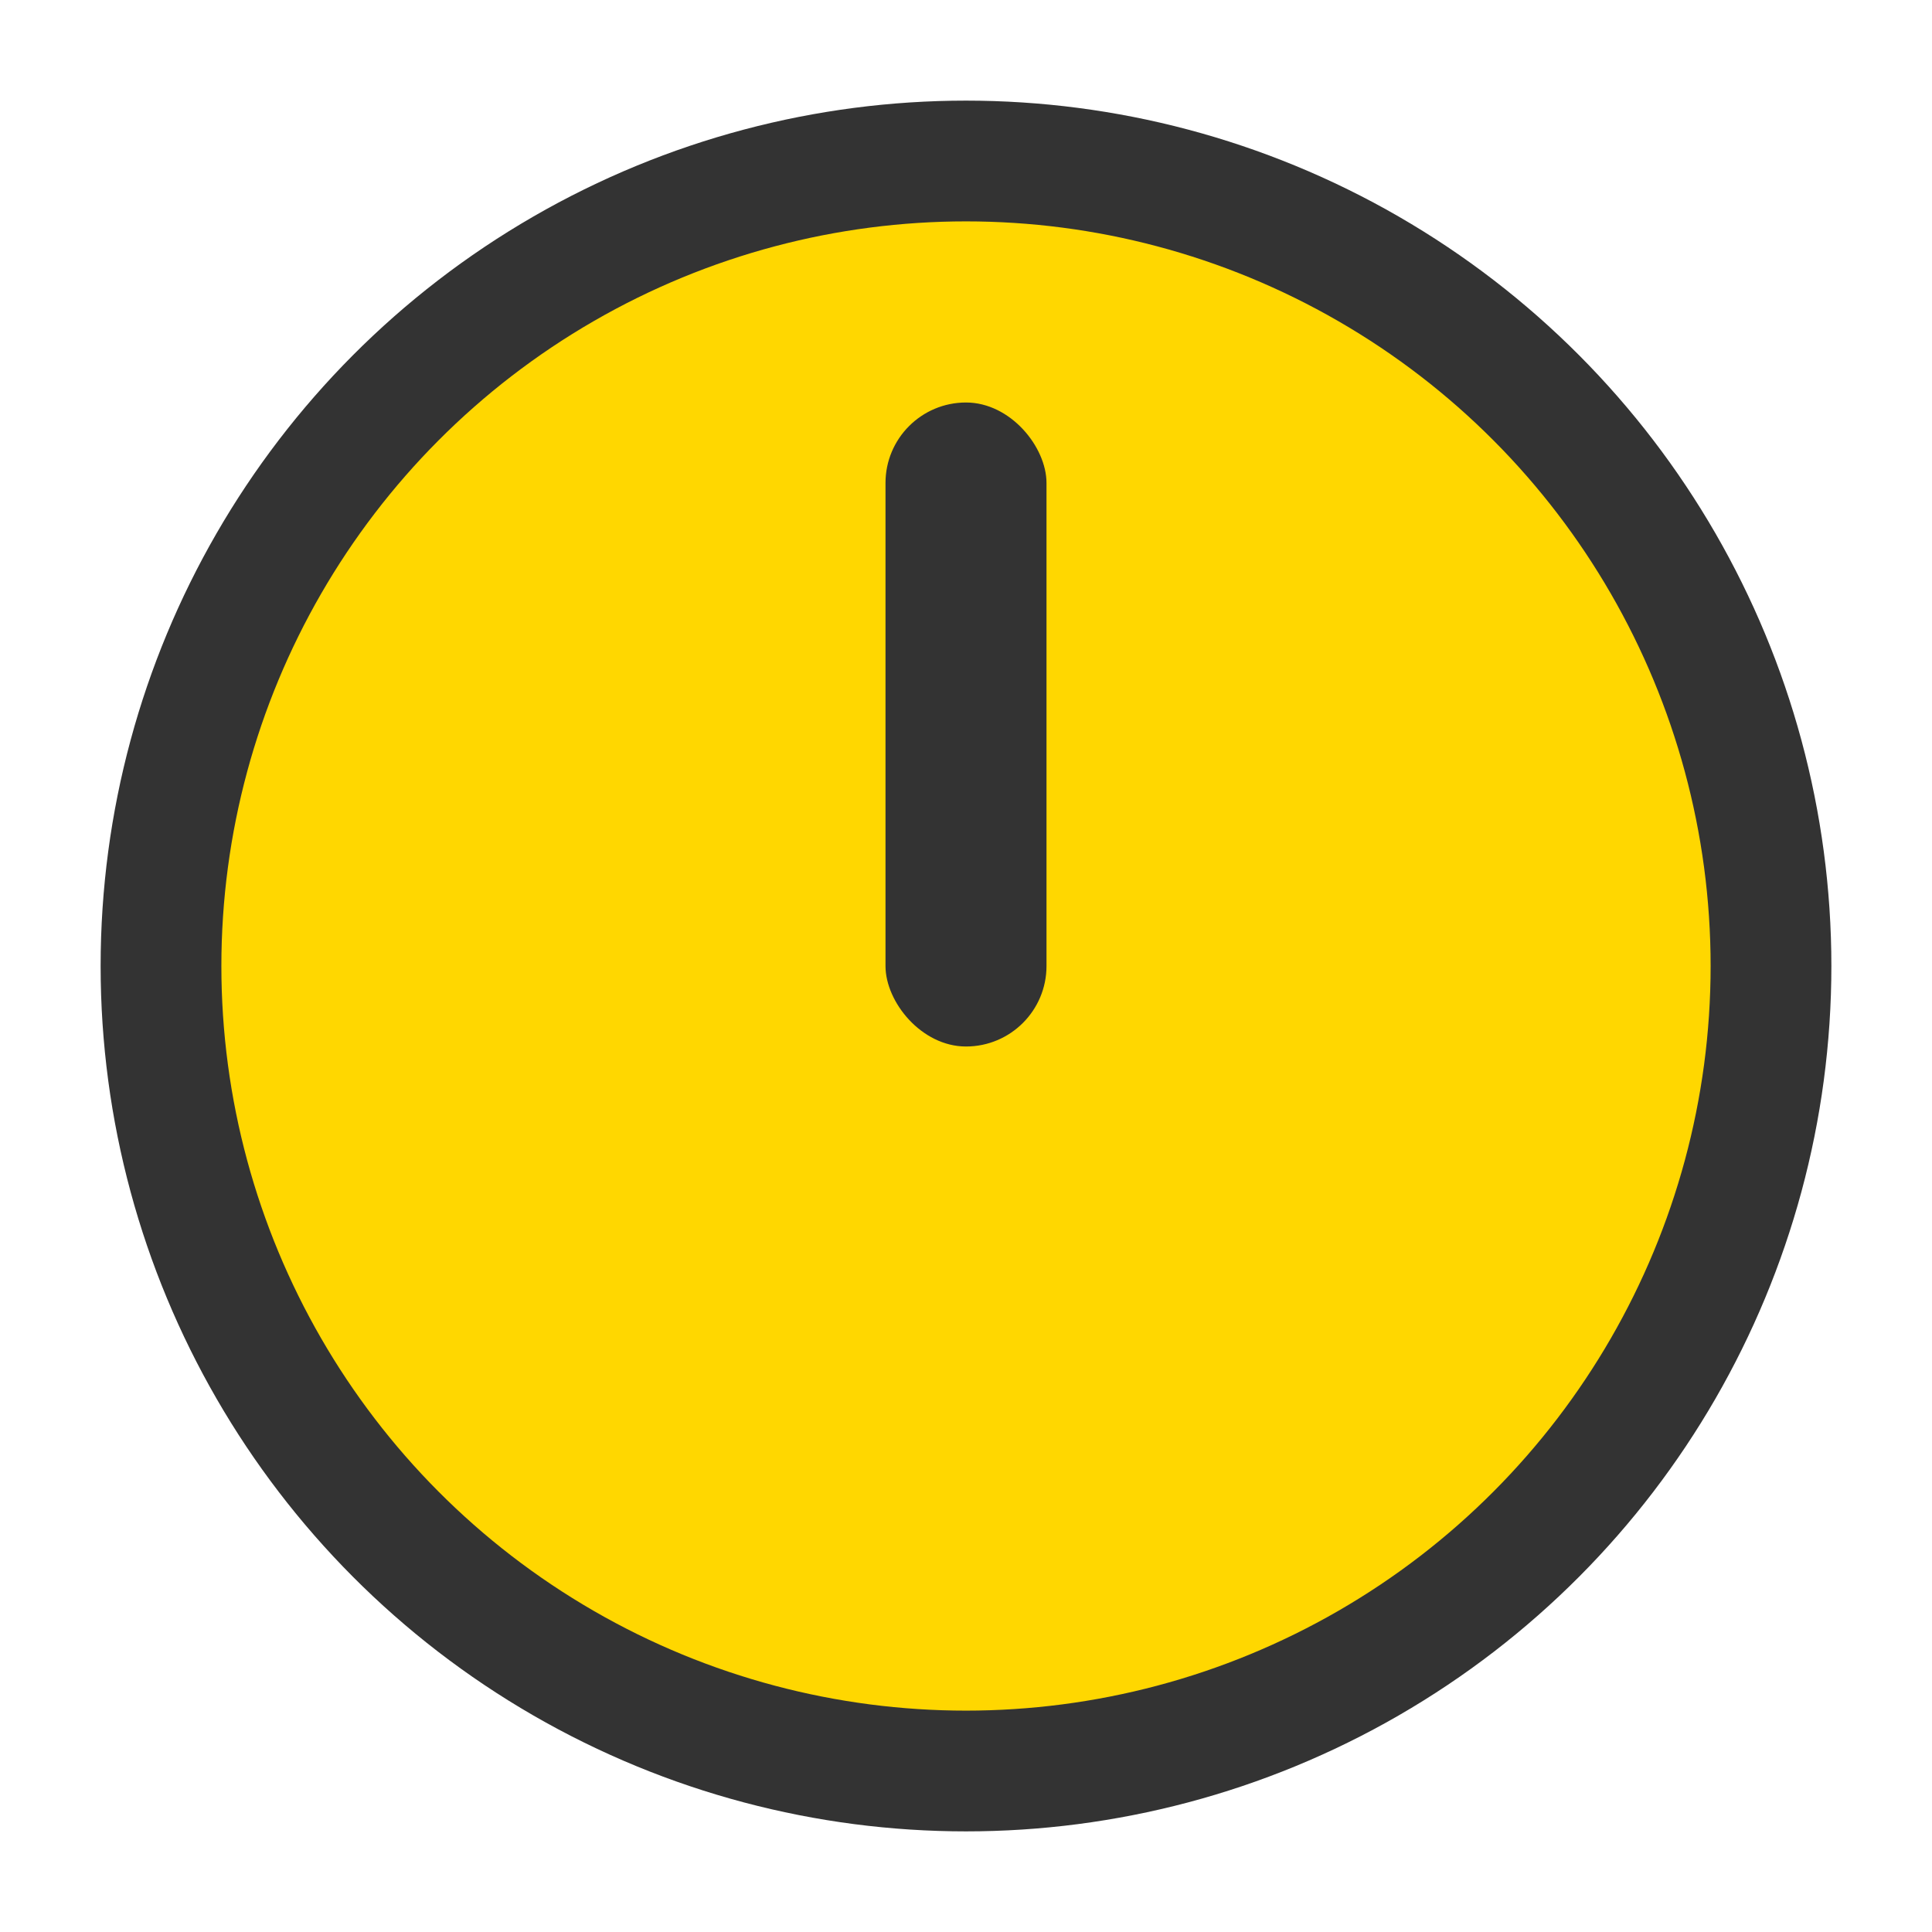 <svg xmlns="http://www.w3.org/2000/svg" viewBox="0 0 24 24" width="24" height="24">
  <circle cx="12" cy="12" r="10" fill="#FFD700" stroke="#333" stroke-width="1.5"/>
  <rect x="11" y="5" width="2" height="8" rx="1" fill="#333"/>
</svg> 